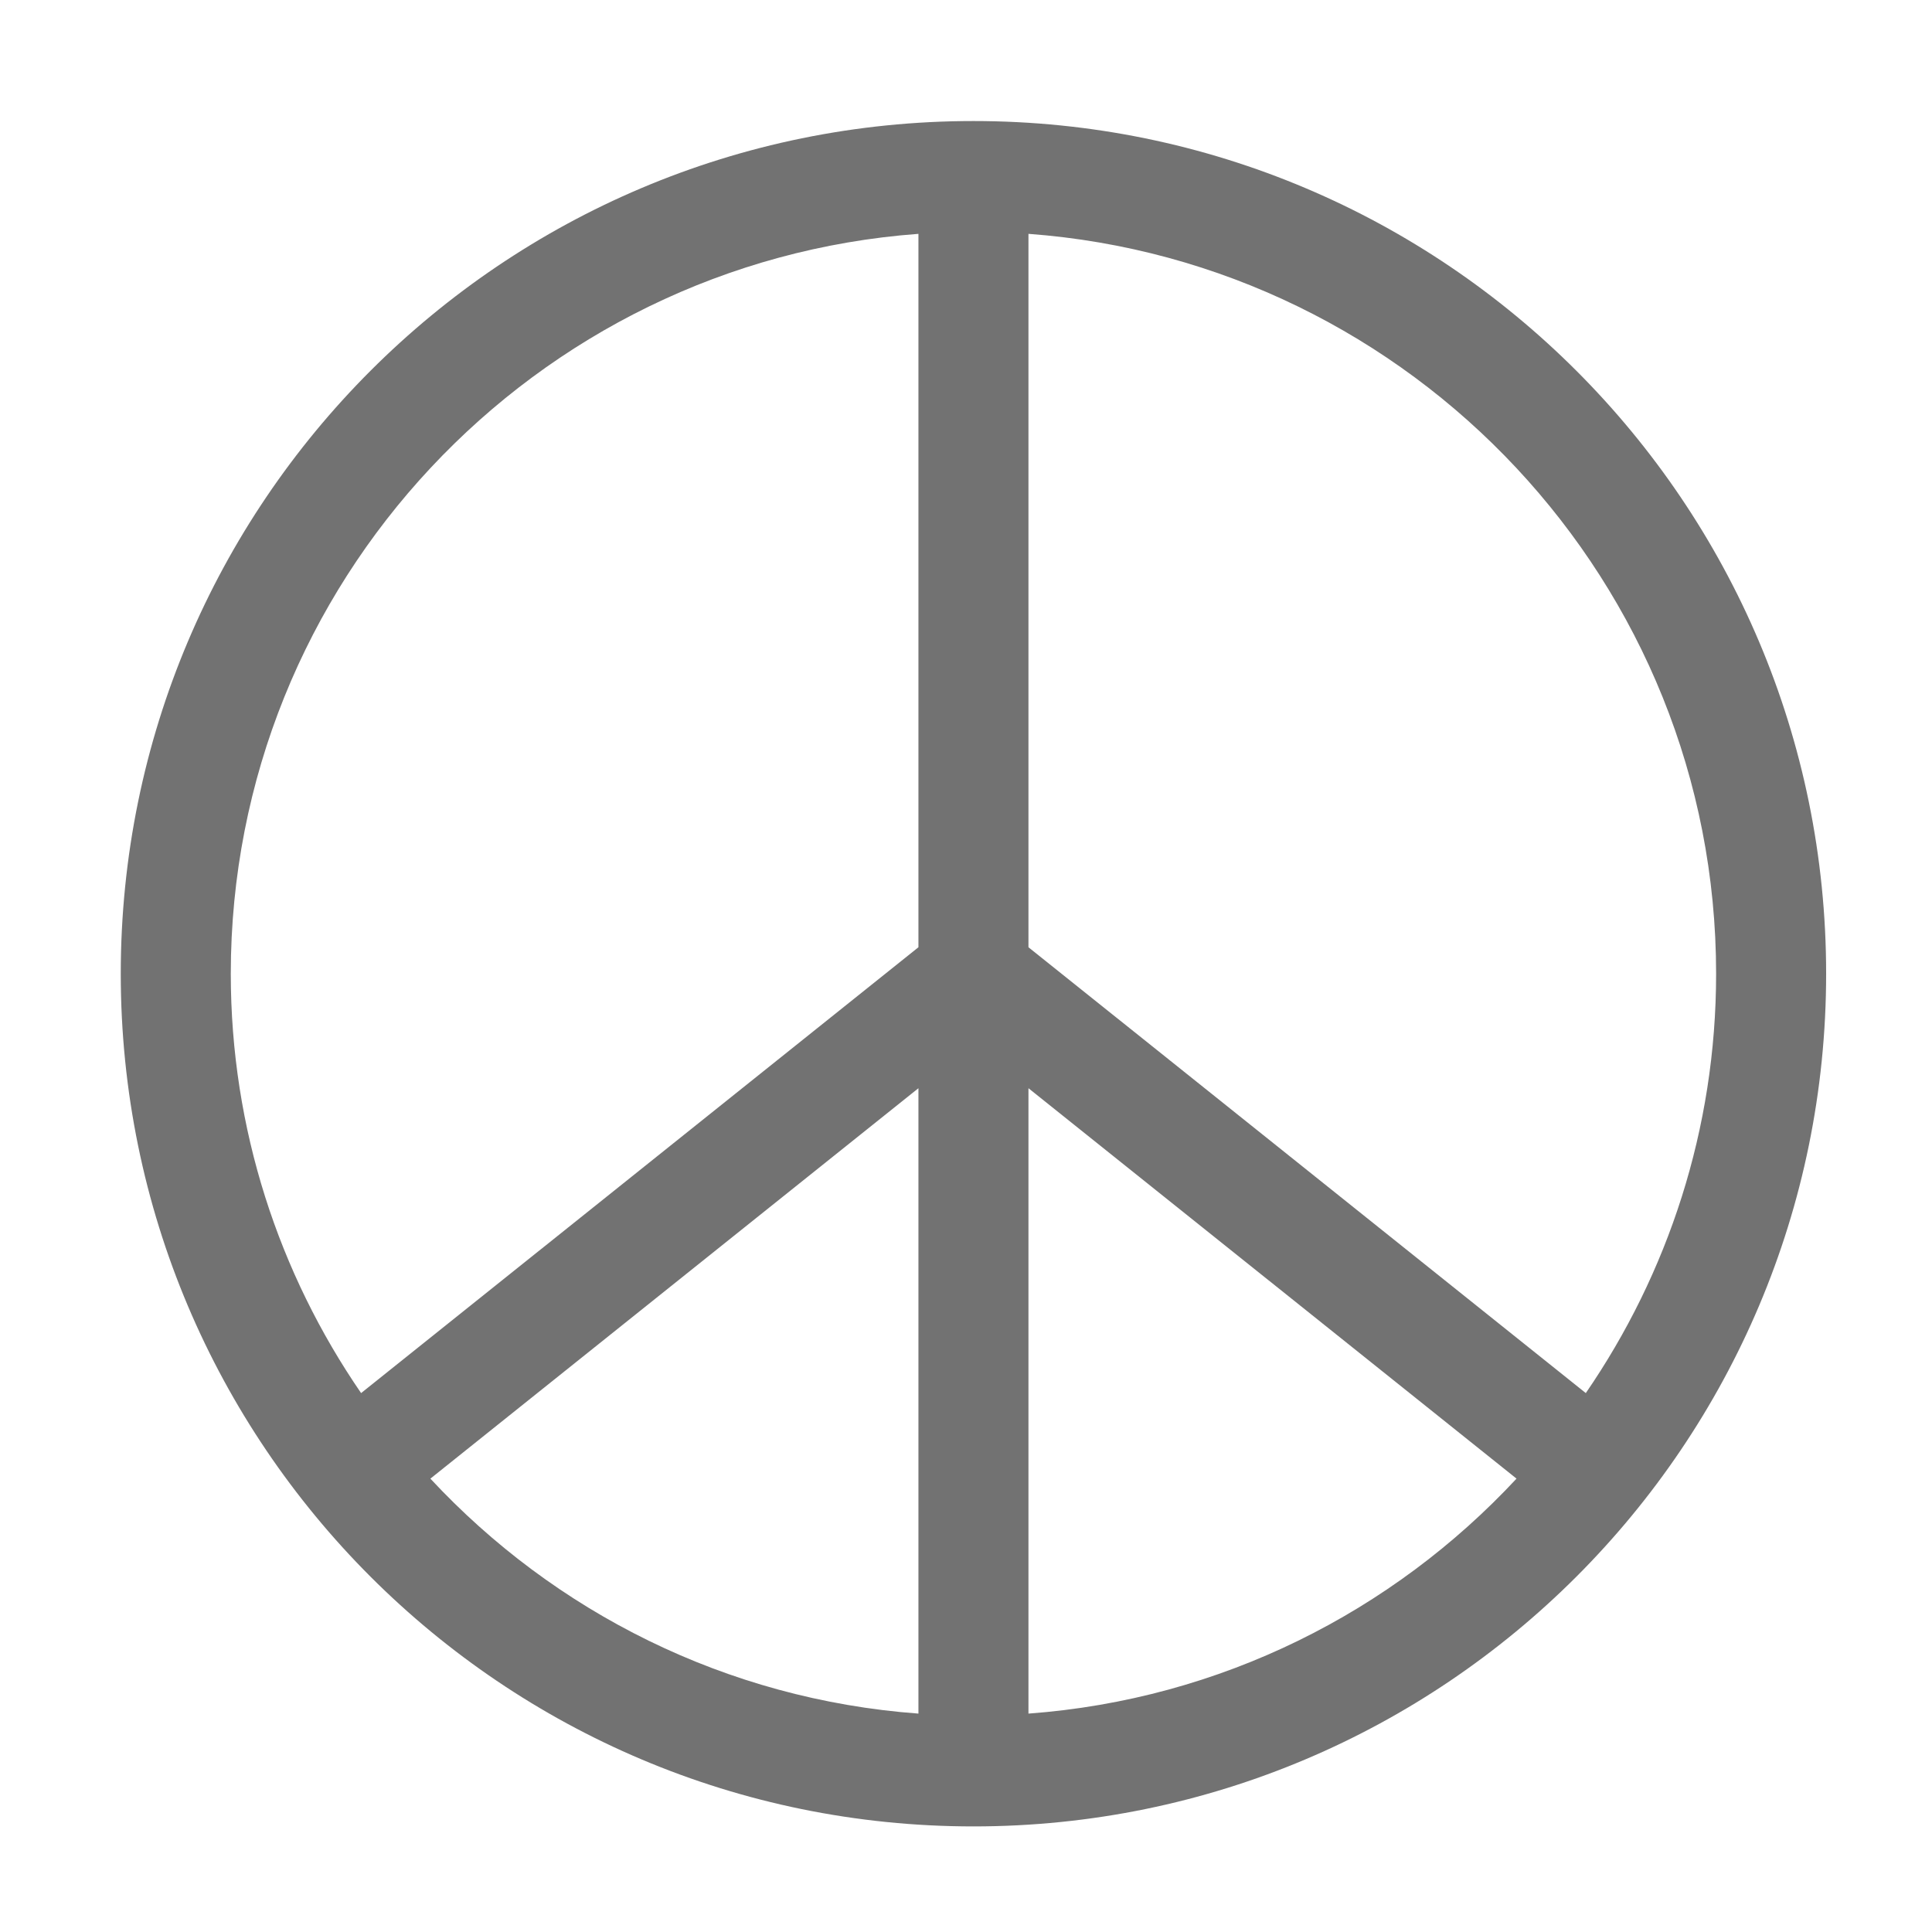 ﻿<?xml version='1.0' encoding='UTF-8'?>
<svg viewBox="-2 -1.549 31.997 32" xmlns="http://www.w3.org/2000/svg">
  <g transform="matrix(0.999, 0, 0, 0.999, 0, 0)">
    <g transform="matrix(0.057, 0, 0, 0.057, 0, 0)">
      <path d="M248, 8C111.03, 8 0, 119.03 0, 256C0, 392.97 111.03, 504 248, 504C384.97, 504 496, 392.97 496, 256C496, 119.03 384.97, 8 248, 8zM464, 256C464, 301.24 449.96, 343.23 426.1, 377.97L264, 248.3L264, 40.81C375.63, 49.05 464, 142.3 464, 256zM232, 40.81L232, 248.3L69.9, 377.97C46.04, 343.23 32, 301.24 32, 256C32, 142.3 120.37, 49.05 232, 40.81zM90.05, 402.85L232, 289.3L232, 471.19C176.07, 467.06 126.1, 441.6 90.05, 402.85zM264, 471.19L264, 289.3L405.95, 402.85C369.9, 441.6 319.93, 467.06 264, 471.19z" fill="#727272" fill-opacity="1" class="Black" />
    </g>
  </g>
</svg>